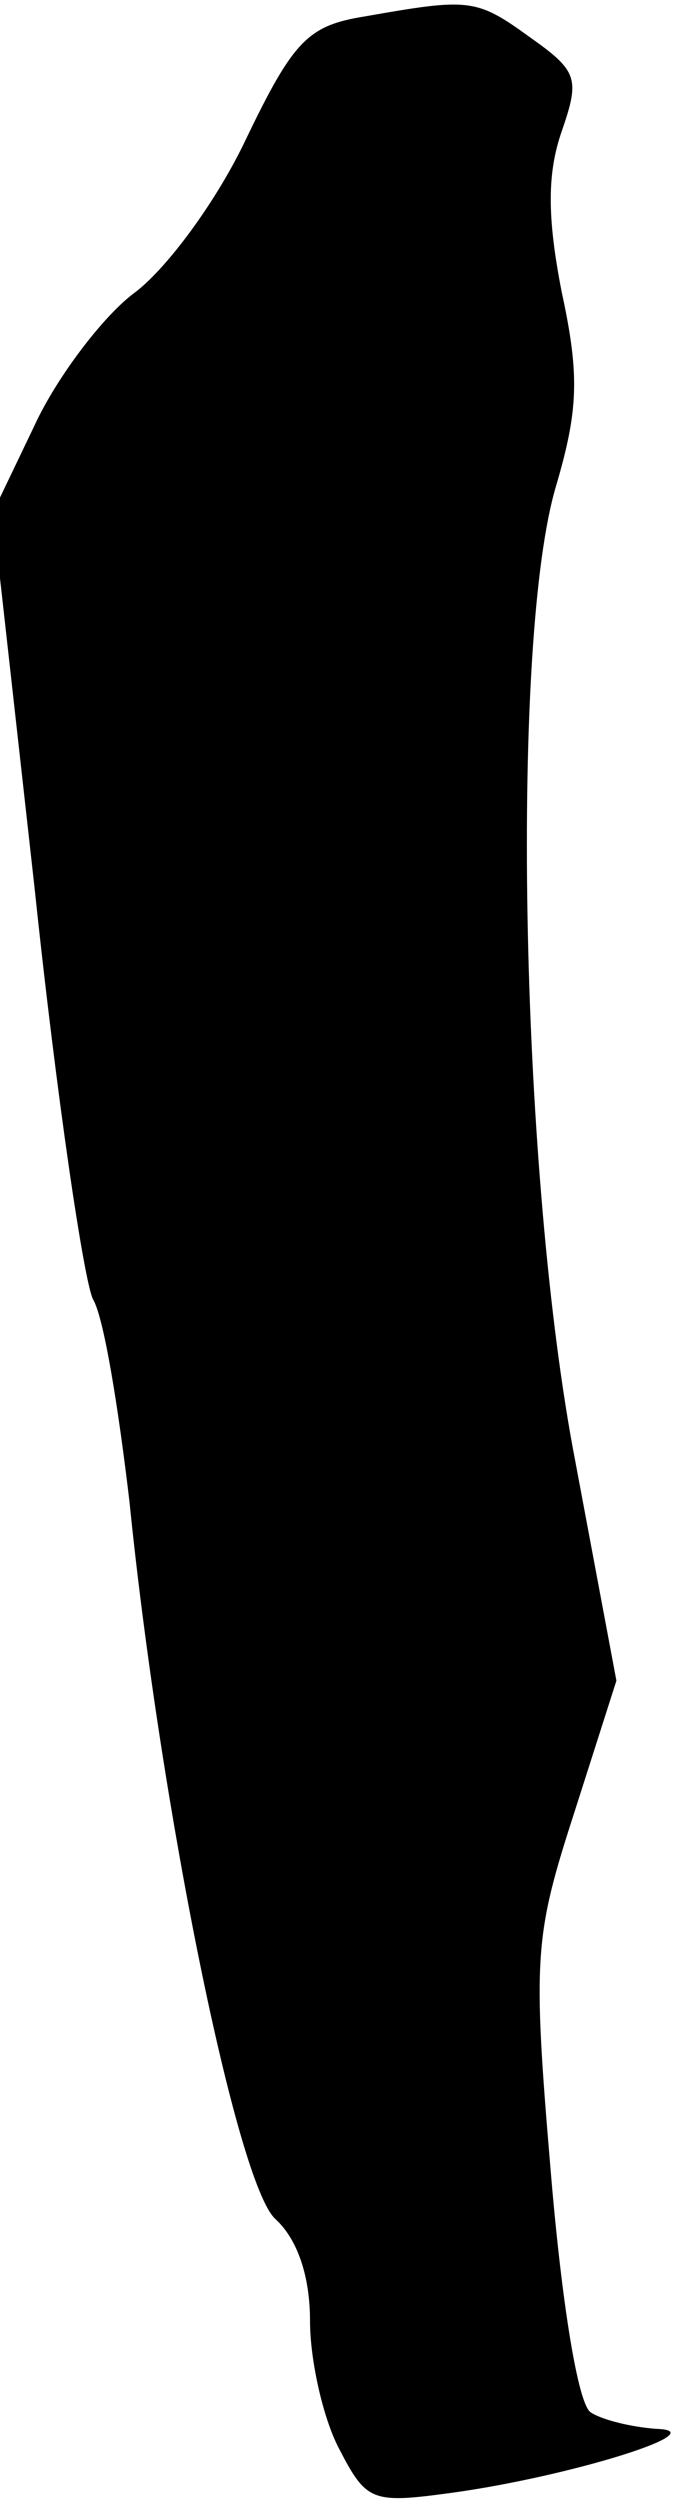 <?xml version="1.0" standalone="no"?>
<!DOCTYPE svg PUBLIC "-//W3C//DTD SVG 20010904//EN"
 "http://www.w3.org/TR/2001/REC-SVG-20010904/DTD/svg10.dtd">
<svg version="1.0" xmlns="http://www.w3.org/2000/svg"
 width="38pt" height="137pt" viewBox="0 0 38 137"
 preserveAspectRatio="xMidYMid meet">
<g transform="translate(0,137) scale(0.1,-0.1)"
fill="#000000" stroke="none">
<path fill="#000000" stroke="none" d="M200 1361 c-31 -5 -39 -13 -65 -67 -16
-34 -44 -72 -62 -85 -17 -13 -42 -46 -54 -72 l-23 -48 23 -206 c12 -114 27
-215 32 -225 6 -10 14 -60 20 -111 17 -168 59 -374 80 -393 12 -11 19 -31 19
-56 0 -21 7 -53 16 -70 15 -29 18 -30 62 -24 65 9 145 34 112 35 -14 1 -30 5
-36 9 -7 4 -16 60 -22 132 -10 118 -9 129 13 197 l23 72 -24 128 c-29 158 -34
444 -9 527 12 41 13 60 3 106 -8 41 -8 65 0 88 10 29 9 33 -18 52 -29 21 -33
21 -90 11z"/>
</g>
</svg>
